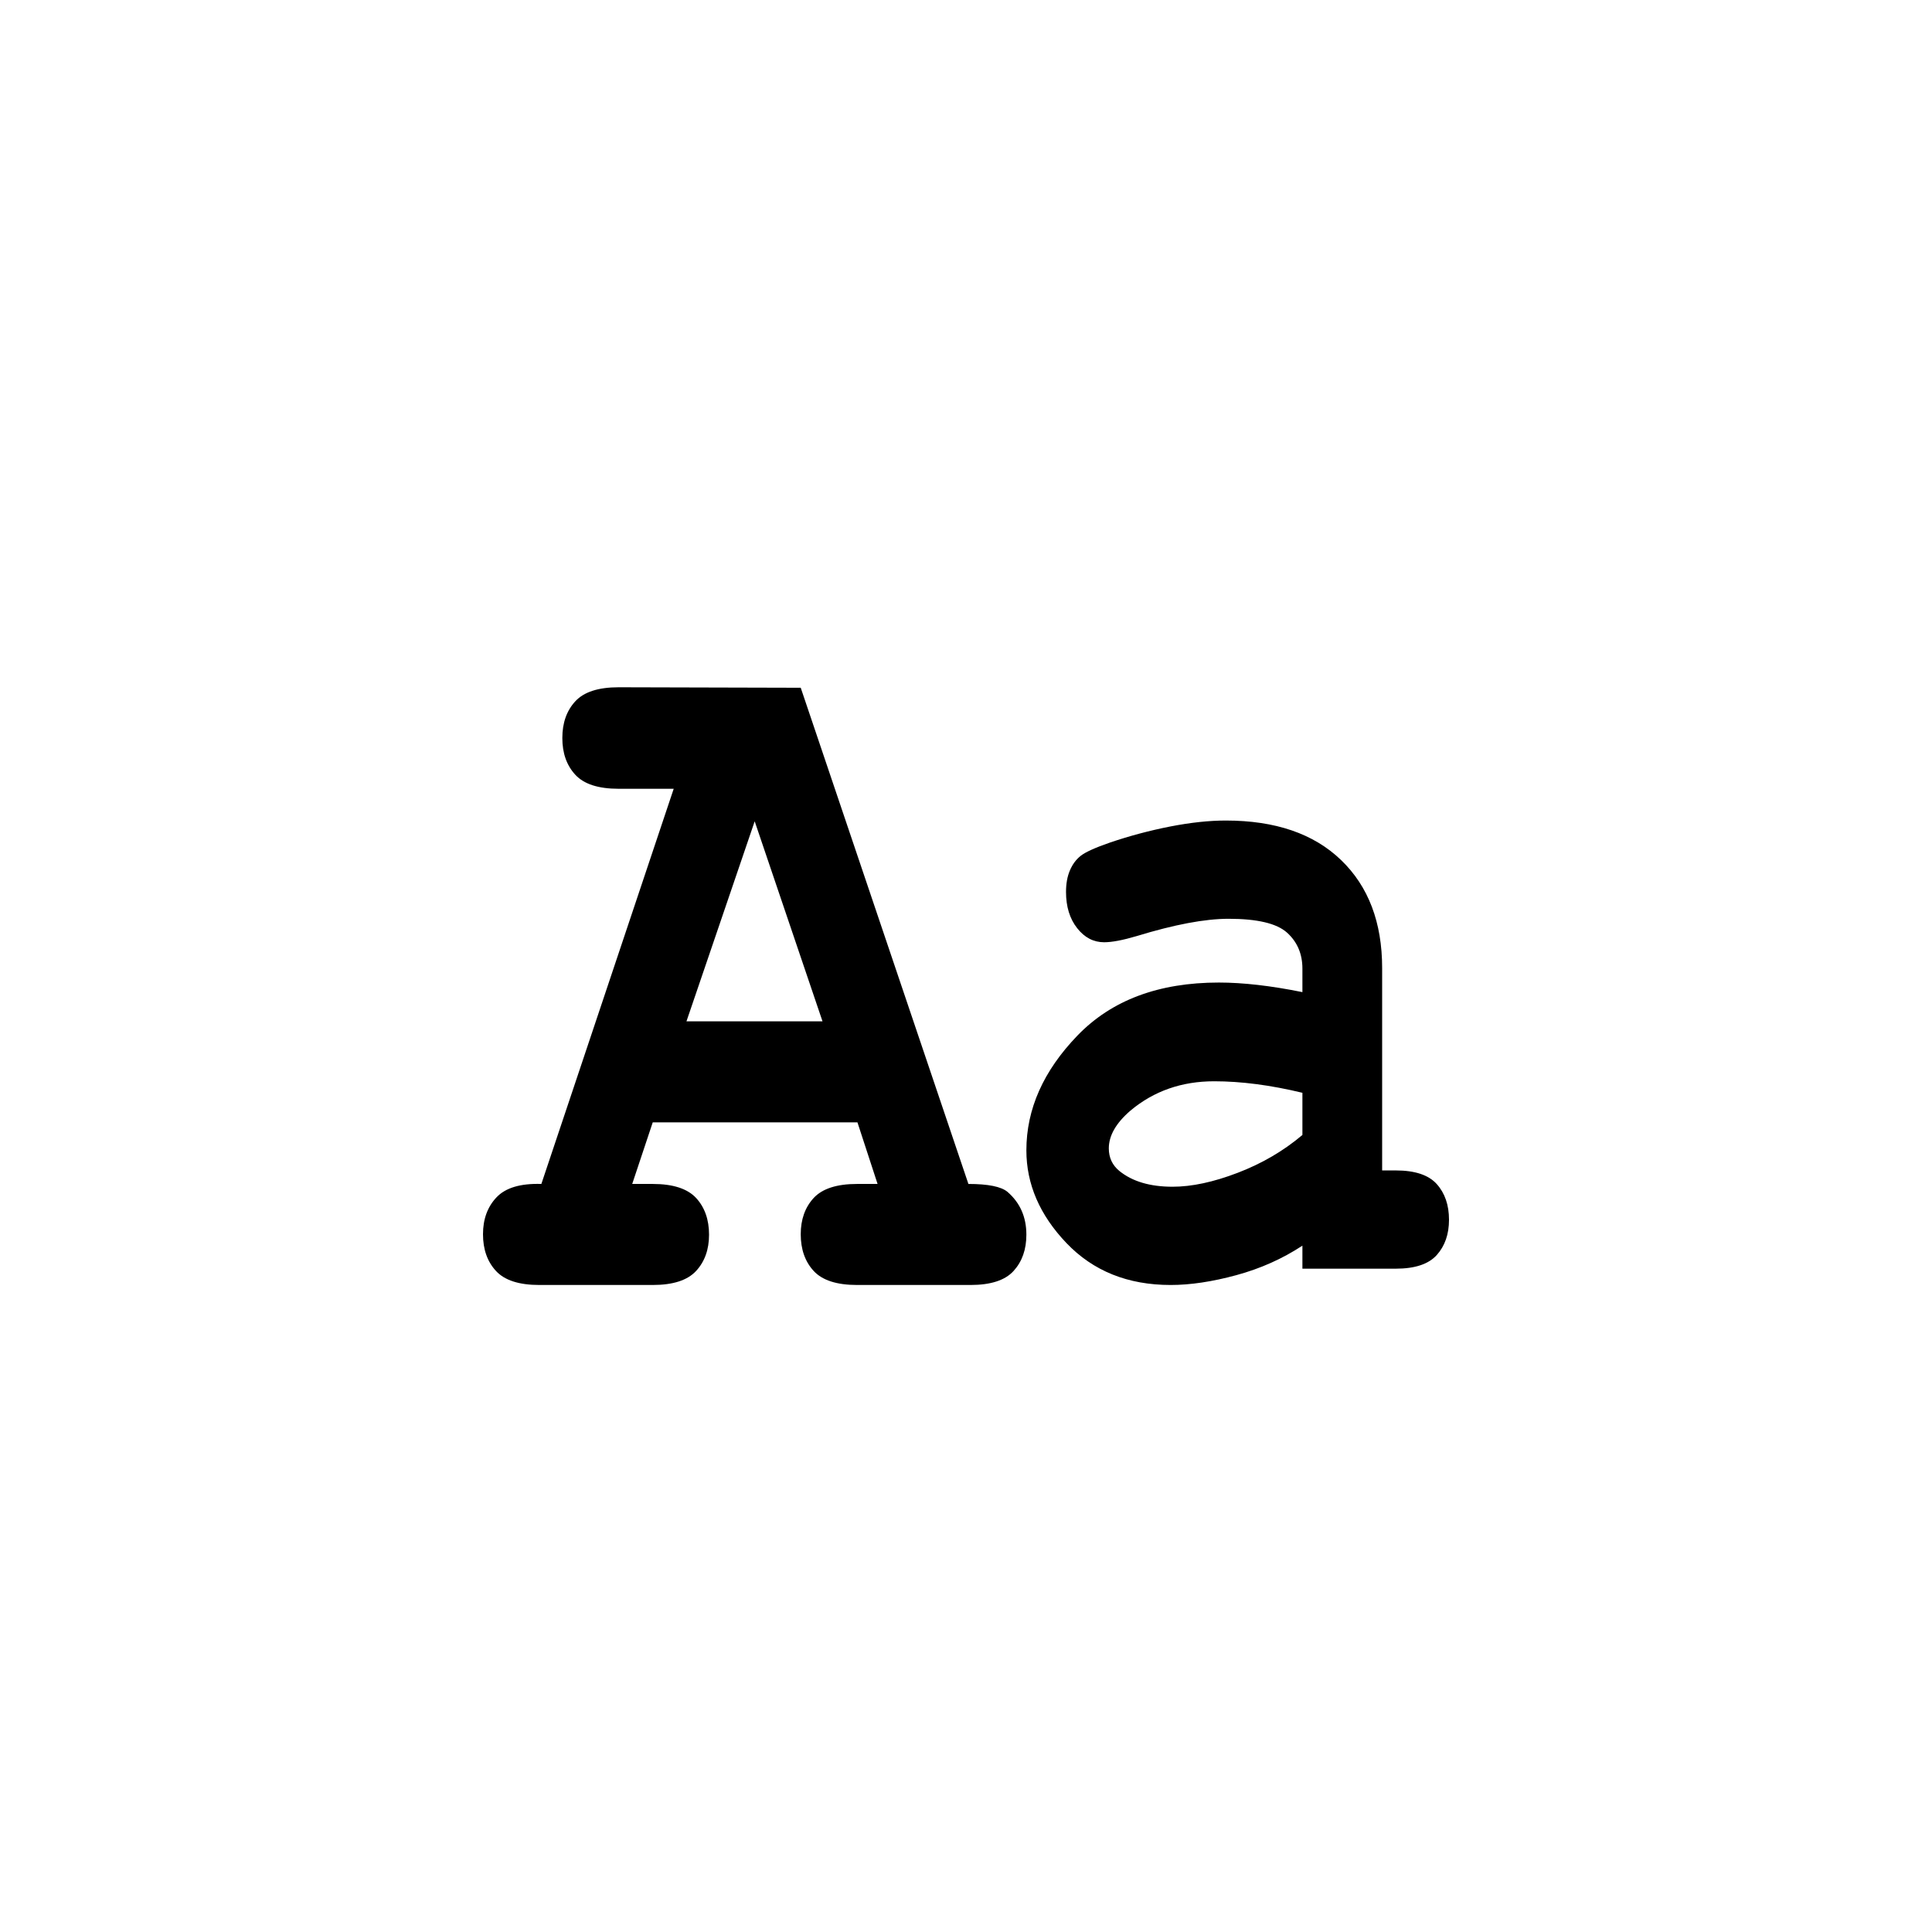 <svg xmlns="http://www.w3.org/2000/svg" width="48" height="48" viewBox="0 0 48 48">
  <path d="M9.303 10.885L4.217 10.885 3.707 12.415 4.217 12.415C4.721 12.415 5.08 12.532 5.295 12.764 5.509 12.997 5.616 13.301 5.616 13.676 5.616 14.044 5.509 14.343 5.295 14.576 5.08 14.809 4.721 14.925 4.217 14.925L1.399 14.925C.895 14.925.536 14.809.322 14.576.107 14.343 0 14.039 0 13.664 0 13.289.112 12.983.337 12.746.562 12.509.933 12.399 1.45 12.415L4.738 2.597 3.37 2.597C2.866 2.597 2.507 2.481 2.293 2.248 2.078 2.015 1.971 1.711 1.971 1.336 1.971.961 2.078.657 2.293.424 2.507.191 2.866.075 3.37.075L7.894.087 12.06 12.415C12.55 12.415 12.874 12.481 13.03 12.611 13.343 12.881 13.5 13.236 13.5 13.676 13.5 14.044 13.394 14.343 13.183 14.576 12.972 14.809 12.615 14.925 12.111 14.925L9.293 14.925C8.789 14.925 8.43 14.809 8.215 14.576 8.001 14.343 7.894 14.039 7.894 13.664 7.894 13.297 8.001 12.997 8.215 12.764 8.43 12.532 8.789 12.415 9.293 12.415L9.803 12.415 9.303 10.885zM8.435 8.375L6.75 3.405 5.055 8.375 8.435 8.375zM20.358 14.52L20.358 13.948C19.862 14.274 19.315 14.518 18.716 14.681 18.117 14.844 17.573 14.925 17.084 14.925 16.021 14.925 15.158 14.578 14.495 13.883 13.832 13.188 13.5 12.42 13.5 11.579 13.5 10.555 13.923 9.604 14.77 8.727 15.617 7.849 16.787 7.411 18.282 7.411 18.88 7.411 19.573 7.49 20.358 7.649L20.358 7.065C20.358 6.7 20.231 6.402 19.977 6.172 19.722 5.942 19.238 5.827 18.523 5.827 17.937 5.827 17.177 5.97 16.243 6.256 15.896 6.359 15.625 6.41 15.432 6.41 15.168 6.41 14.944 6.293 14.761 6.059 14.577 5.825 14.485 5.525 14.485 5.16 14.485 4.954 14.517 4.775 14.582 4.624 14.646 4.473 14.736 4.352 14.852 4.261 14.968 4.17 15.21 4.06 15.577 3.933 16.066 3.767 16.565 3.634 17.074 3.534 17.583 3.435 18.043 3.386 18.455 3.386 19.685 3.386 20.64 3.713 21.319 4.368 21.999 5.023 22.339 5.918 22.339 7.053L22.339 12.079 22.677 12.079C23.153 12.079 23.493 12.192 23.696 12.418 23.899 12.645 24 12.94 24 13.305 24 13.663 23.899 13.954 23.696 14.181 23.493 14.407 23.153 14.52 22.677 14.52L20.358 14.52zM20.358 10.15C19.566 9.959 18.835 9.864 18.166 9.864 17.361 9.864 16.668 10.106 16.089 10.59 15.728 10.9 15.548 11.213 15.548 11.531 15.548 11.761 15.635 11.948 15.809 12.091 16.131 12.353 16.572 12.484 17.132 12.484 17.609 12.484 18.148 12.369 18.75 12.138 19.352 11.908 19.888 11.595 20.358 11.198L20.358 10.15z" transform="translate(12 17)"/>
</svg>
